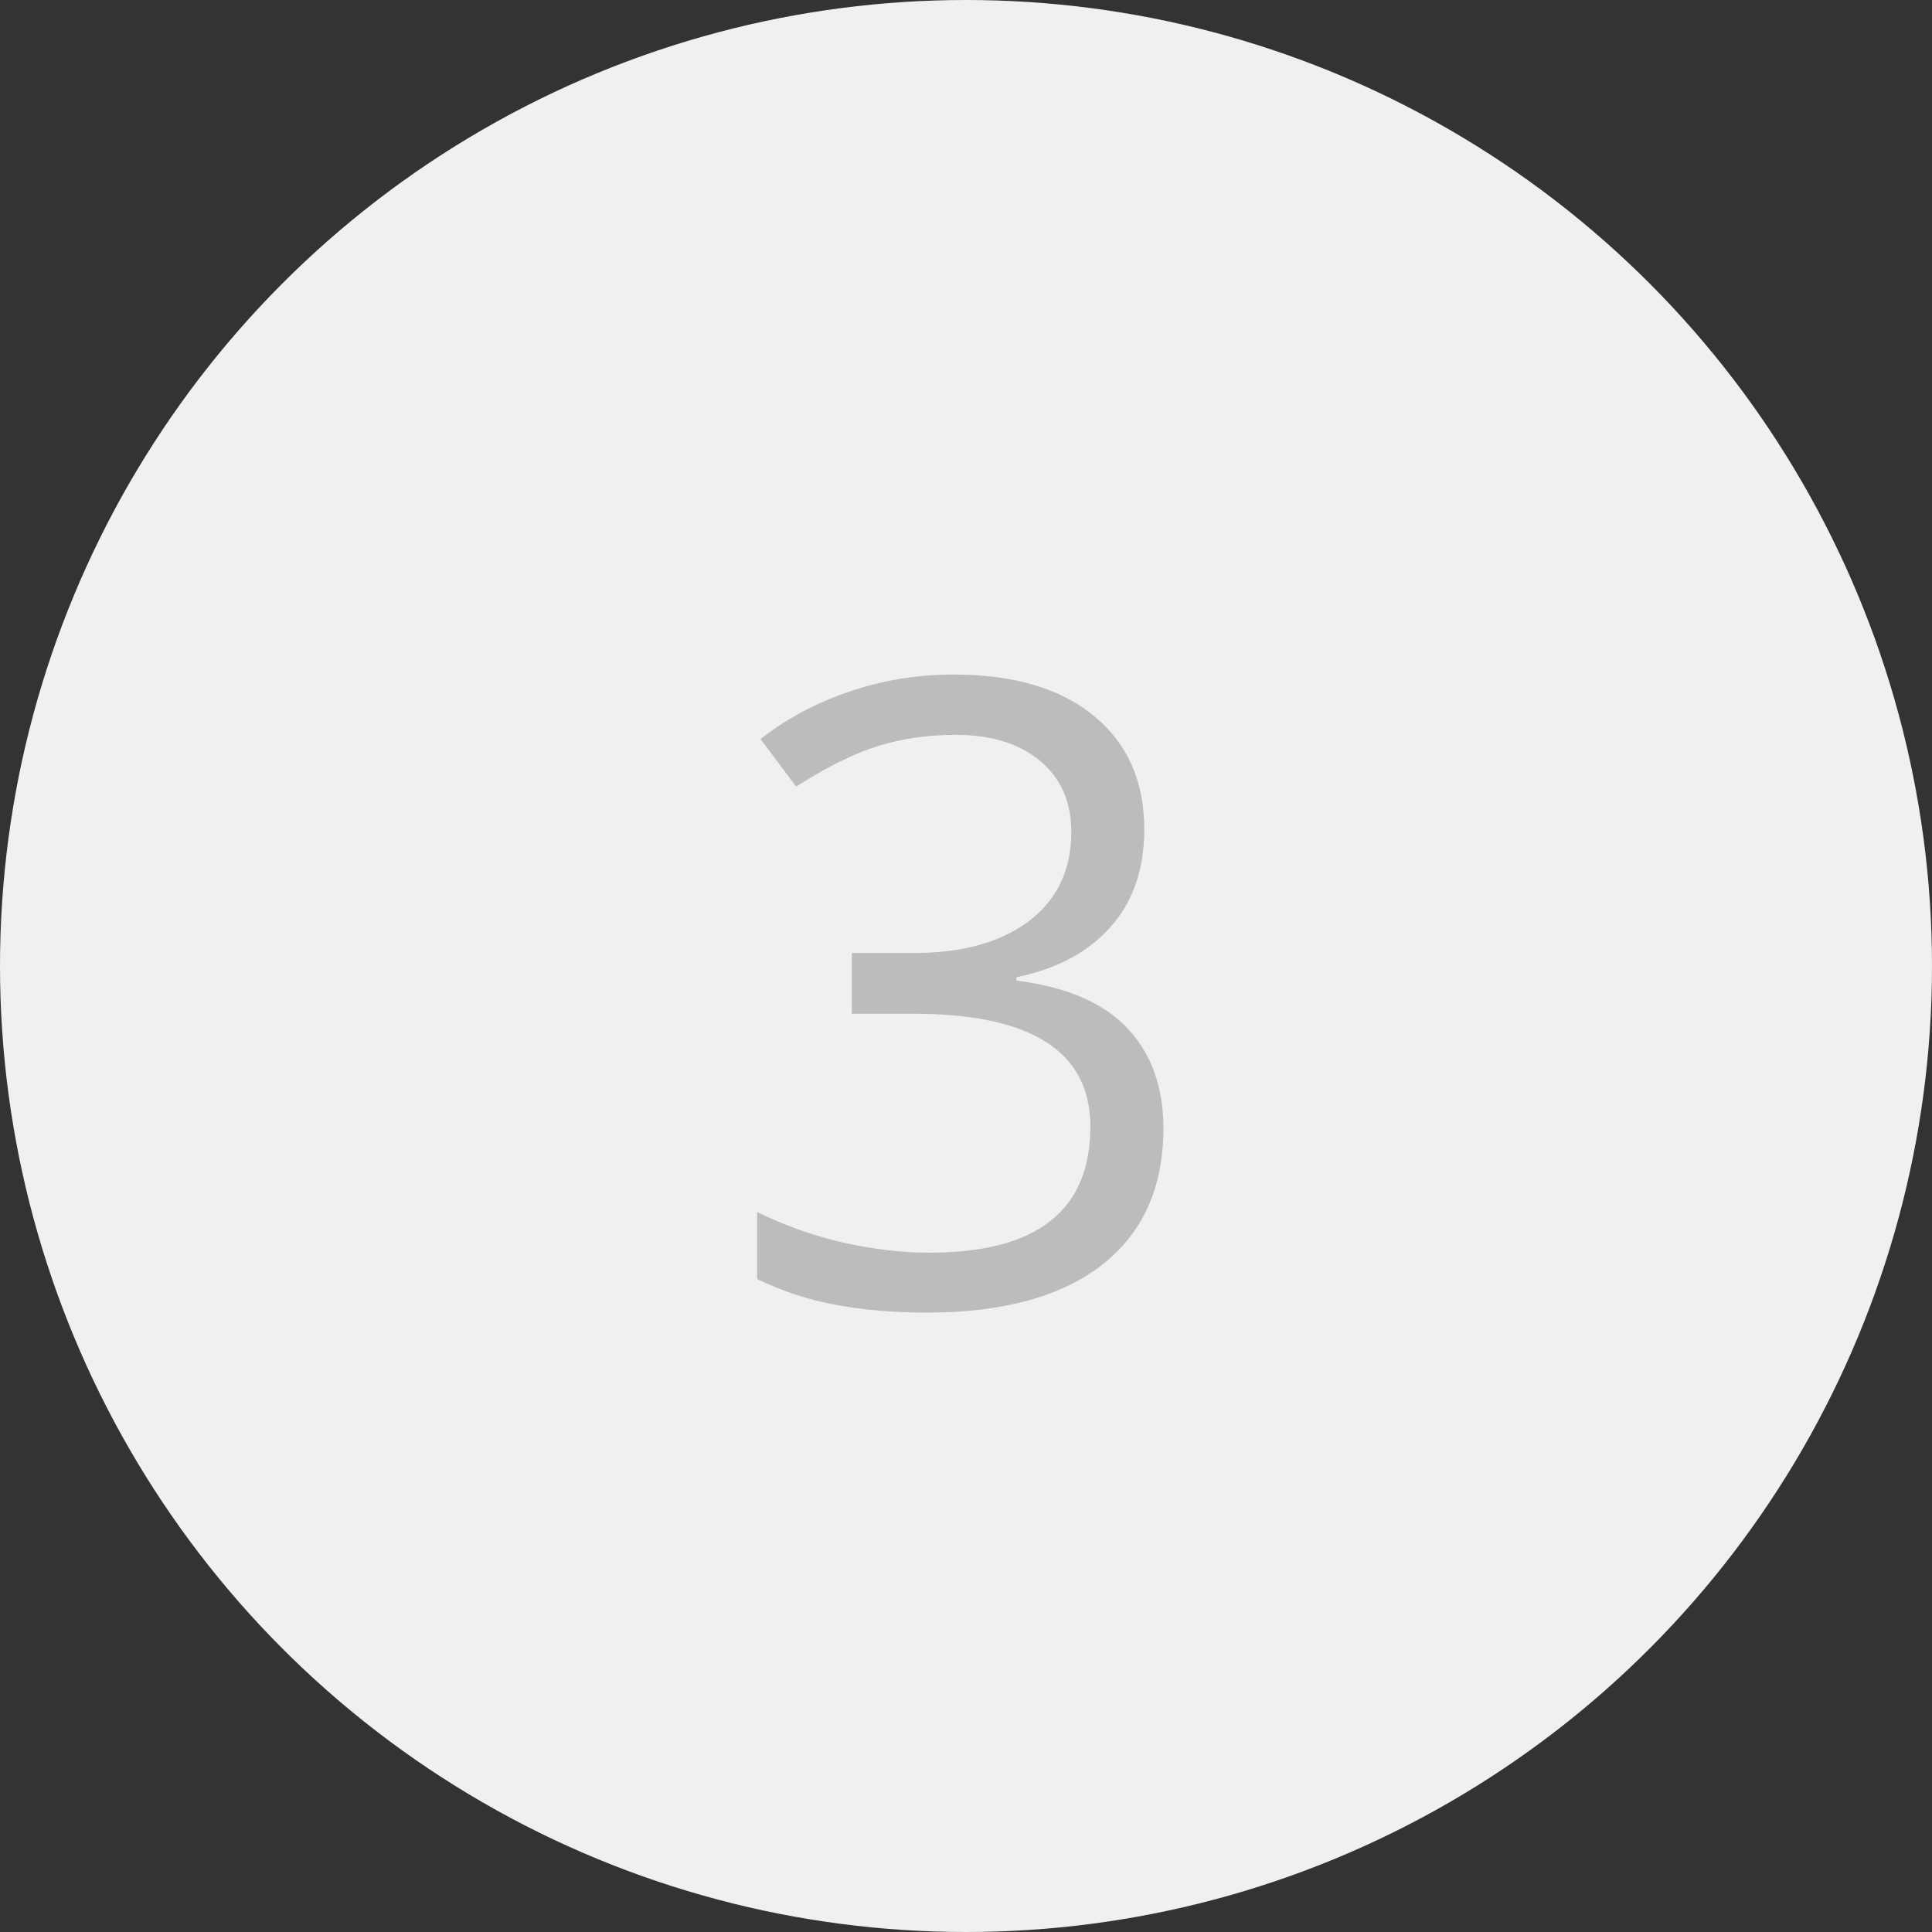 <svg width="40" height="40" viewBox="0 0 40 40" fill="none" xmlns="http://www.w3.org/2000/svg">
<rect x="0" y="0" width="40" height="40" fill="#333333" stroke="none"/>
<circle cx="20" cy="20" r="20" fill="#EFF0F1"/>
<path d="M23.691 17.174C23.691 17.994 23.46 18.665 22.997 19.186C22.54 19.708 21.89 20.057 21.046 20.232V20.303C22.077 20.432 22.842 20.76 23.34 21.287C23.838 21.814 24.087 22.506 24.087 23.361C24.087 24.586 23.662 25.529 22.812 26.191C21.963 26.848 20.756 27.176 19.191 27.176C18.512 27.176 17.888 27.123 17.319 27.018C16.757 26.918 16.209 26.739 15.676 26.481V25.093C16.232 25.368 16.824 25.579 17.451 25.726C18.084 25.866 18.682 25.936 19.244 25.936C21.465 25.936 22.575 25.066 22.575 23.326C22.575 21.768 21.351 20.988 18.901 20.988H17.636V19.731H18.919C19.921 19.731 20.715 19.512 21.301 19.072C21.887 18.627 22.18 18.012 22.18 17.227C22.18 16.6 21.963 16.107 21.529 15.75C21.102 15.393 20.519 15.214 19.78 15.214C19.218 15.214 18.688 15.29 18.189 15.442C17.691 15.595 17.123 15.876 16.484 16.286L15.746 15.302C16.273 14.886 16.88 14.56 17.565 14.326C18.257 14.086 18.983 13.966 19.745 13.966C20.993 13.966 21.963 14.253 22.654 14.827C23.346 15.396 23.691 16.178 23.691 17.174Z" fill="#BBBCBC"/>
</svg>
